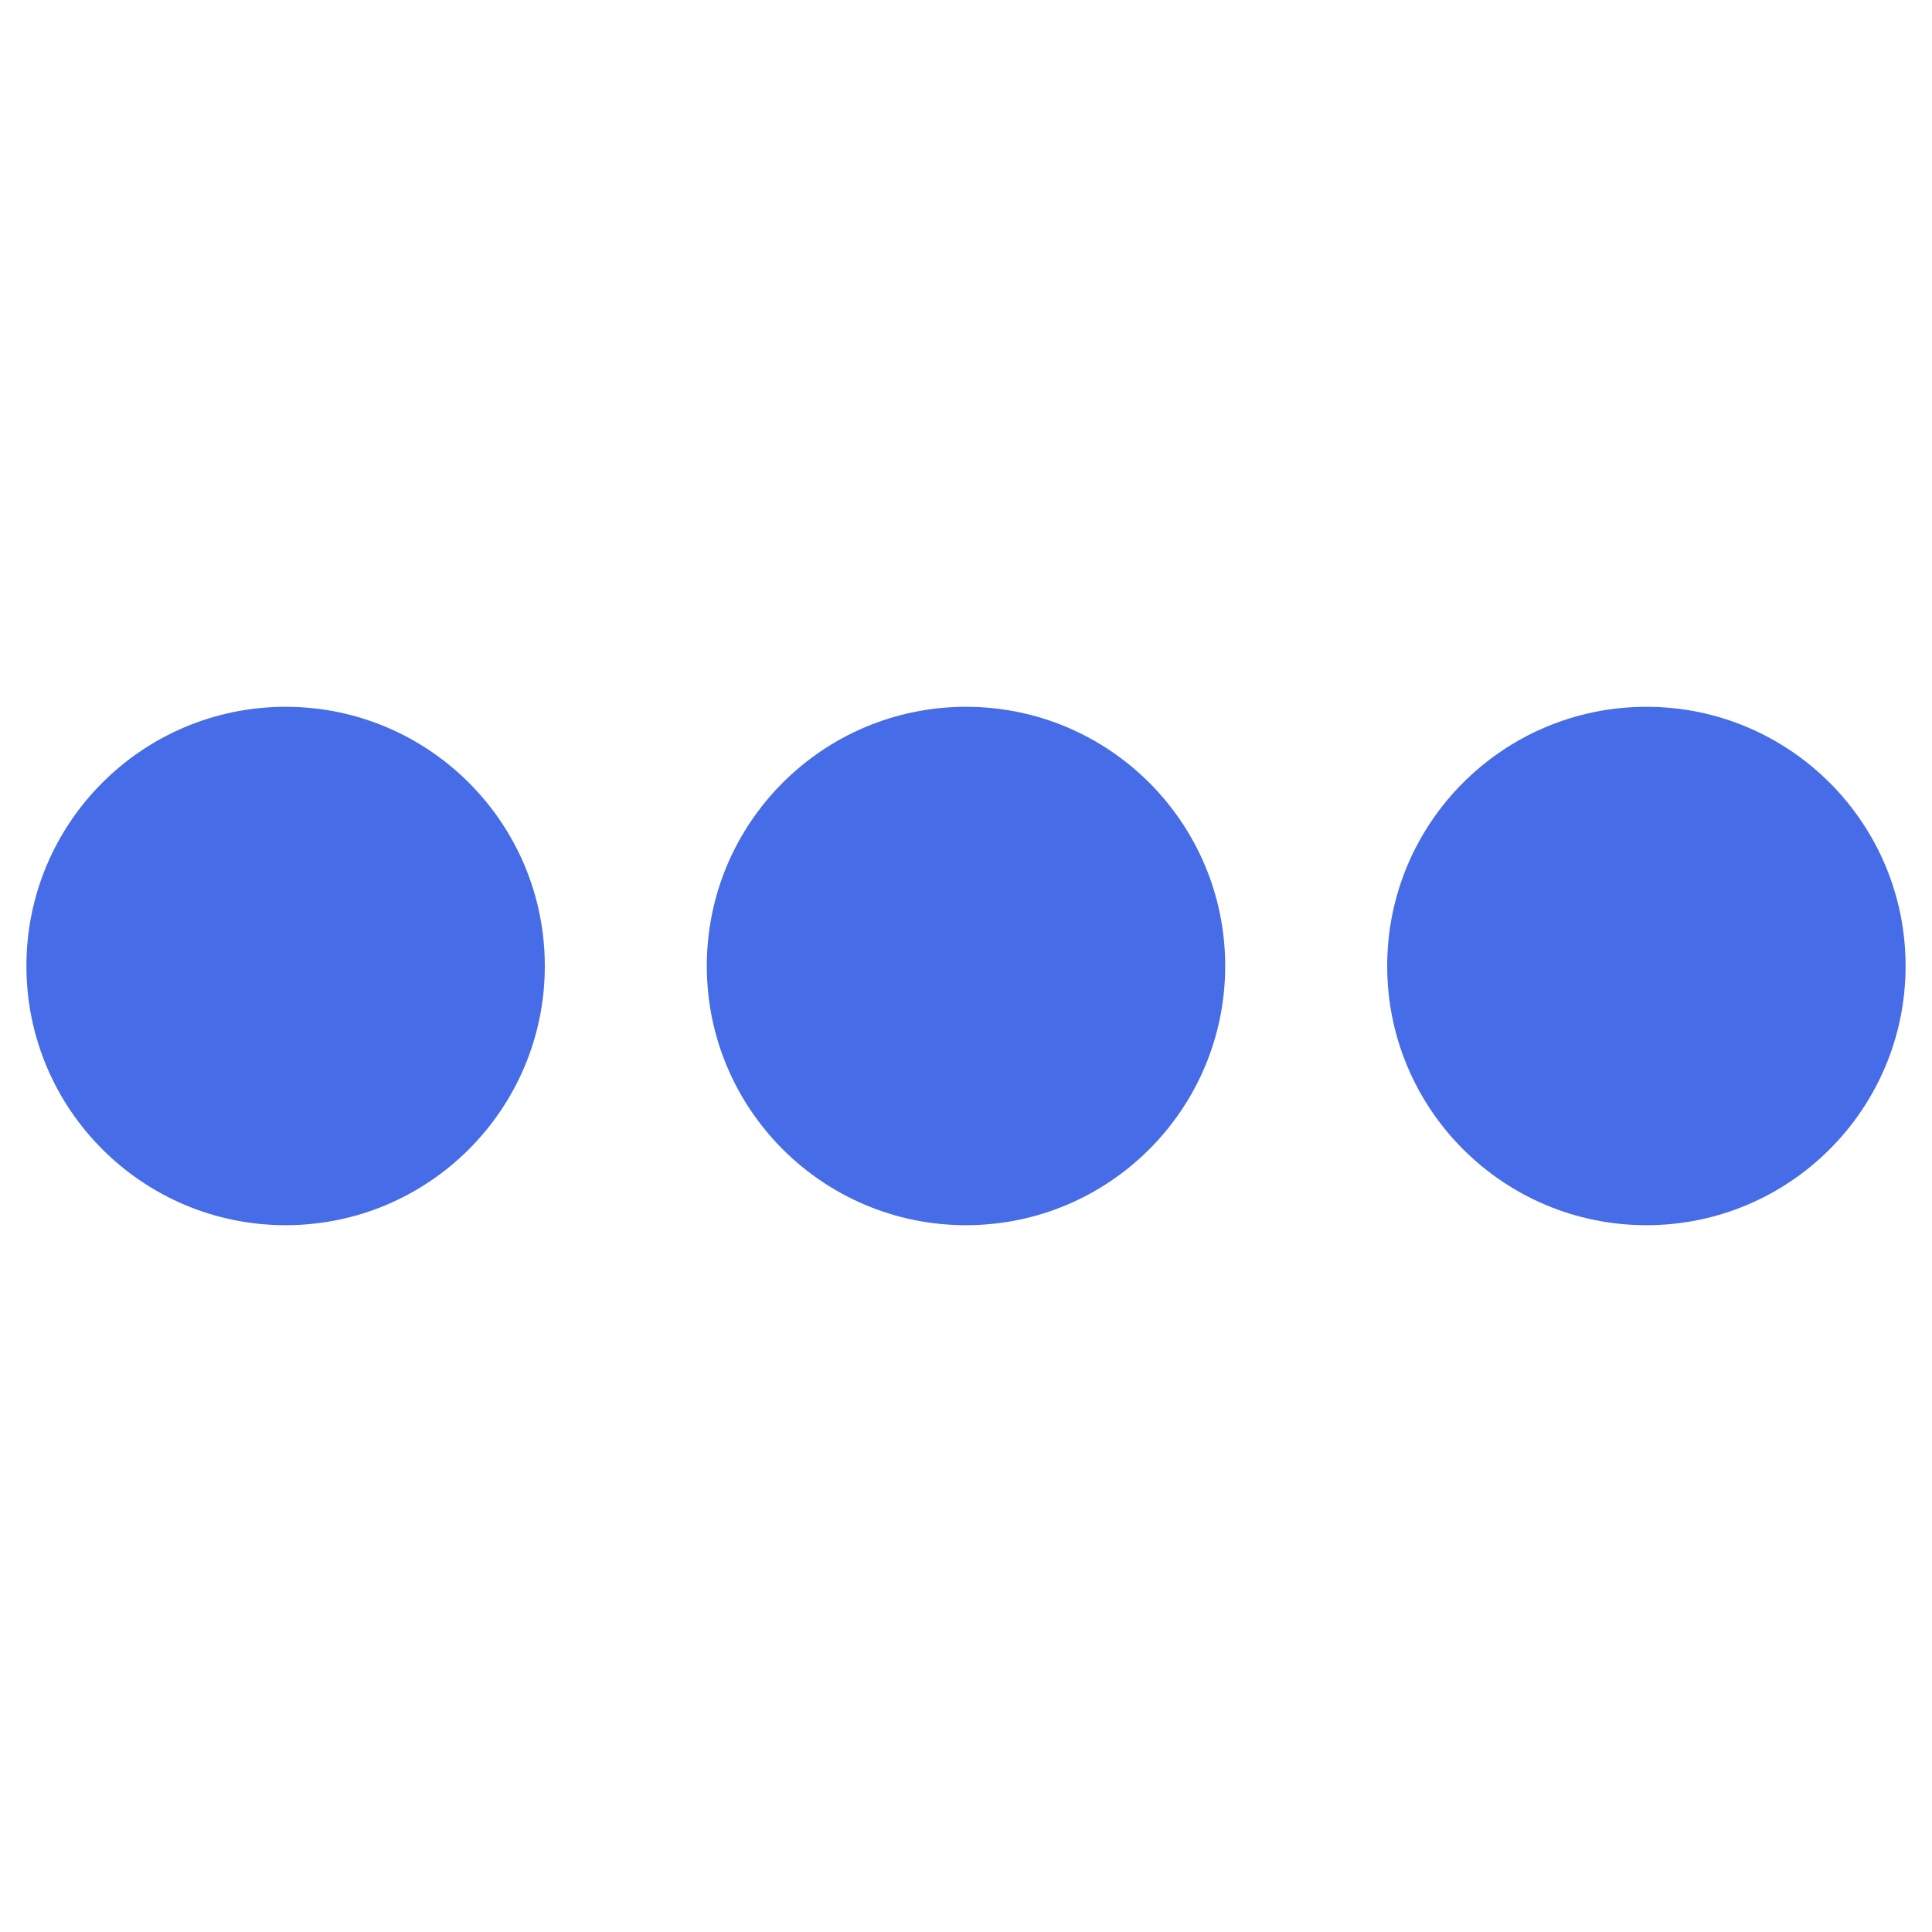 <svg id="Слой_1" data-name="Слой 1" xmlns="http://www.w3.org/2000/svg" viewBox="0 0 512 512"><defs><style>.cls-1{fill:#466ce7;}</style></defs><title>hor-dots-hover</title><circle class="cls-1" cx="256" cy="256" r="68.69"/><circle class="cls-1" cx="75.69" cy="256" r="68.69"/><circle class="cls-1" cx="436.31" cy="256" r="68.69"/></svg>